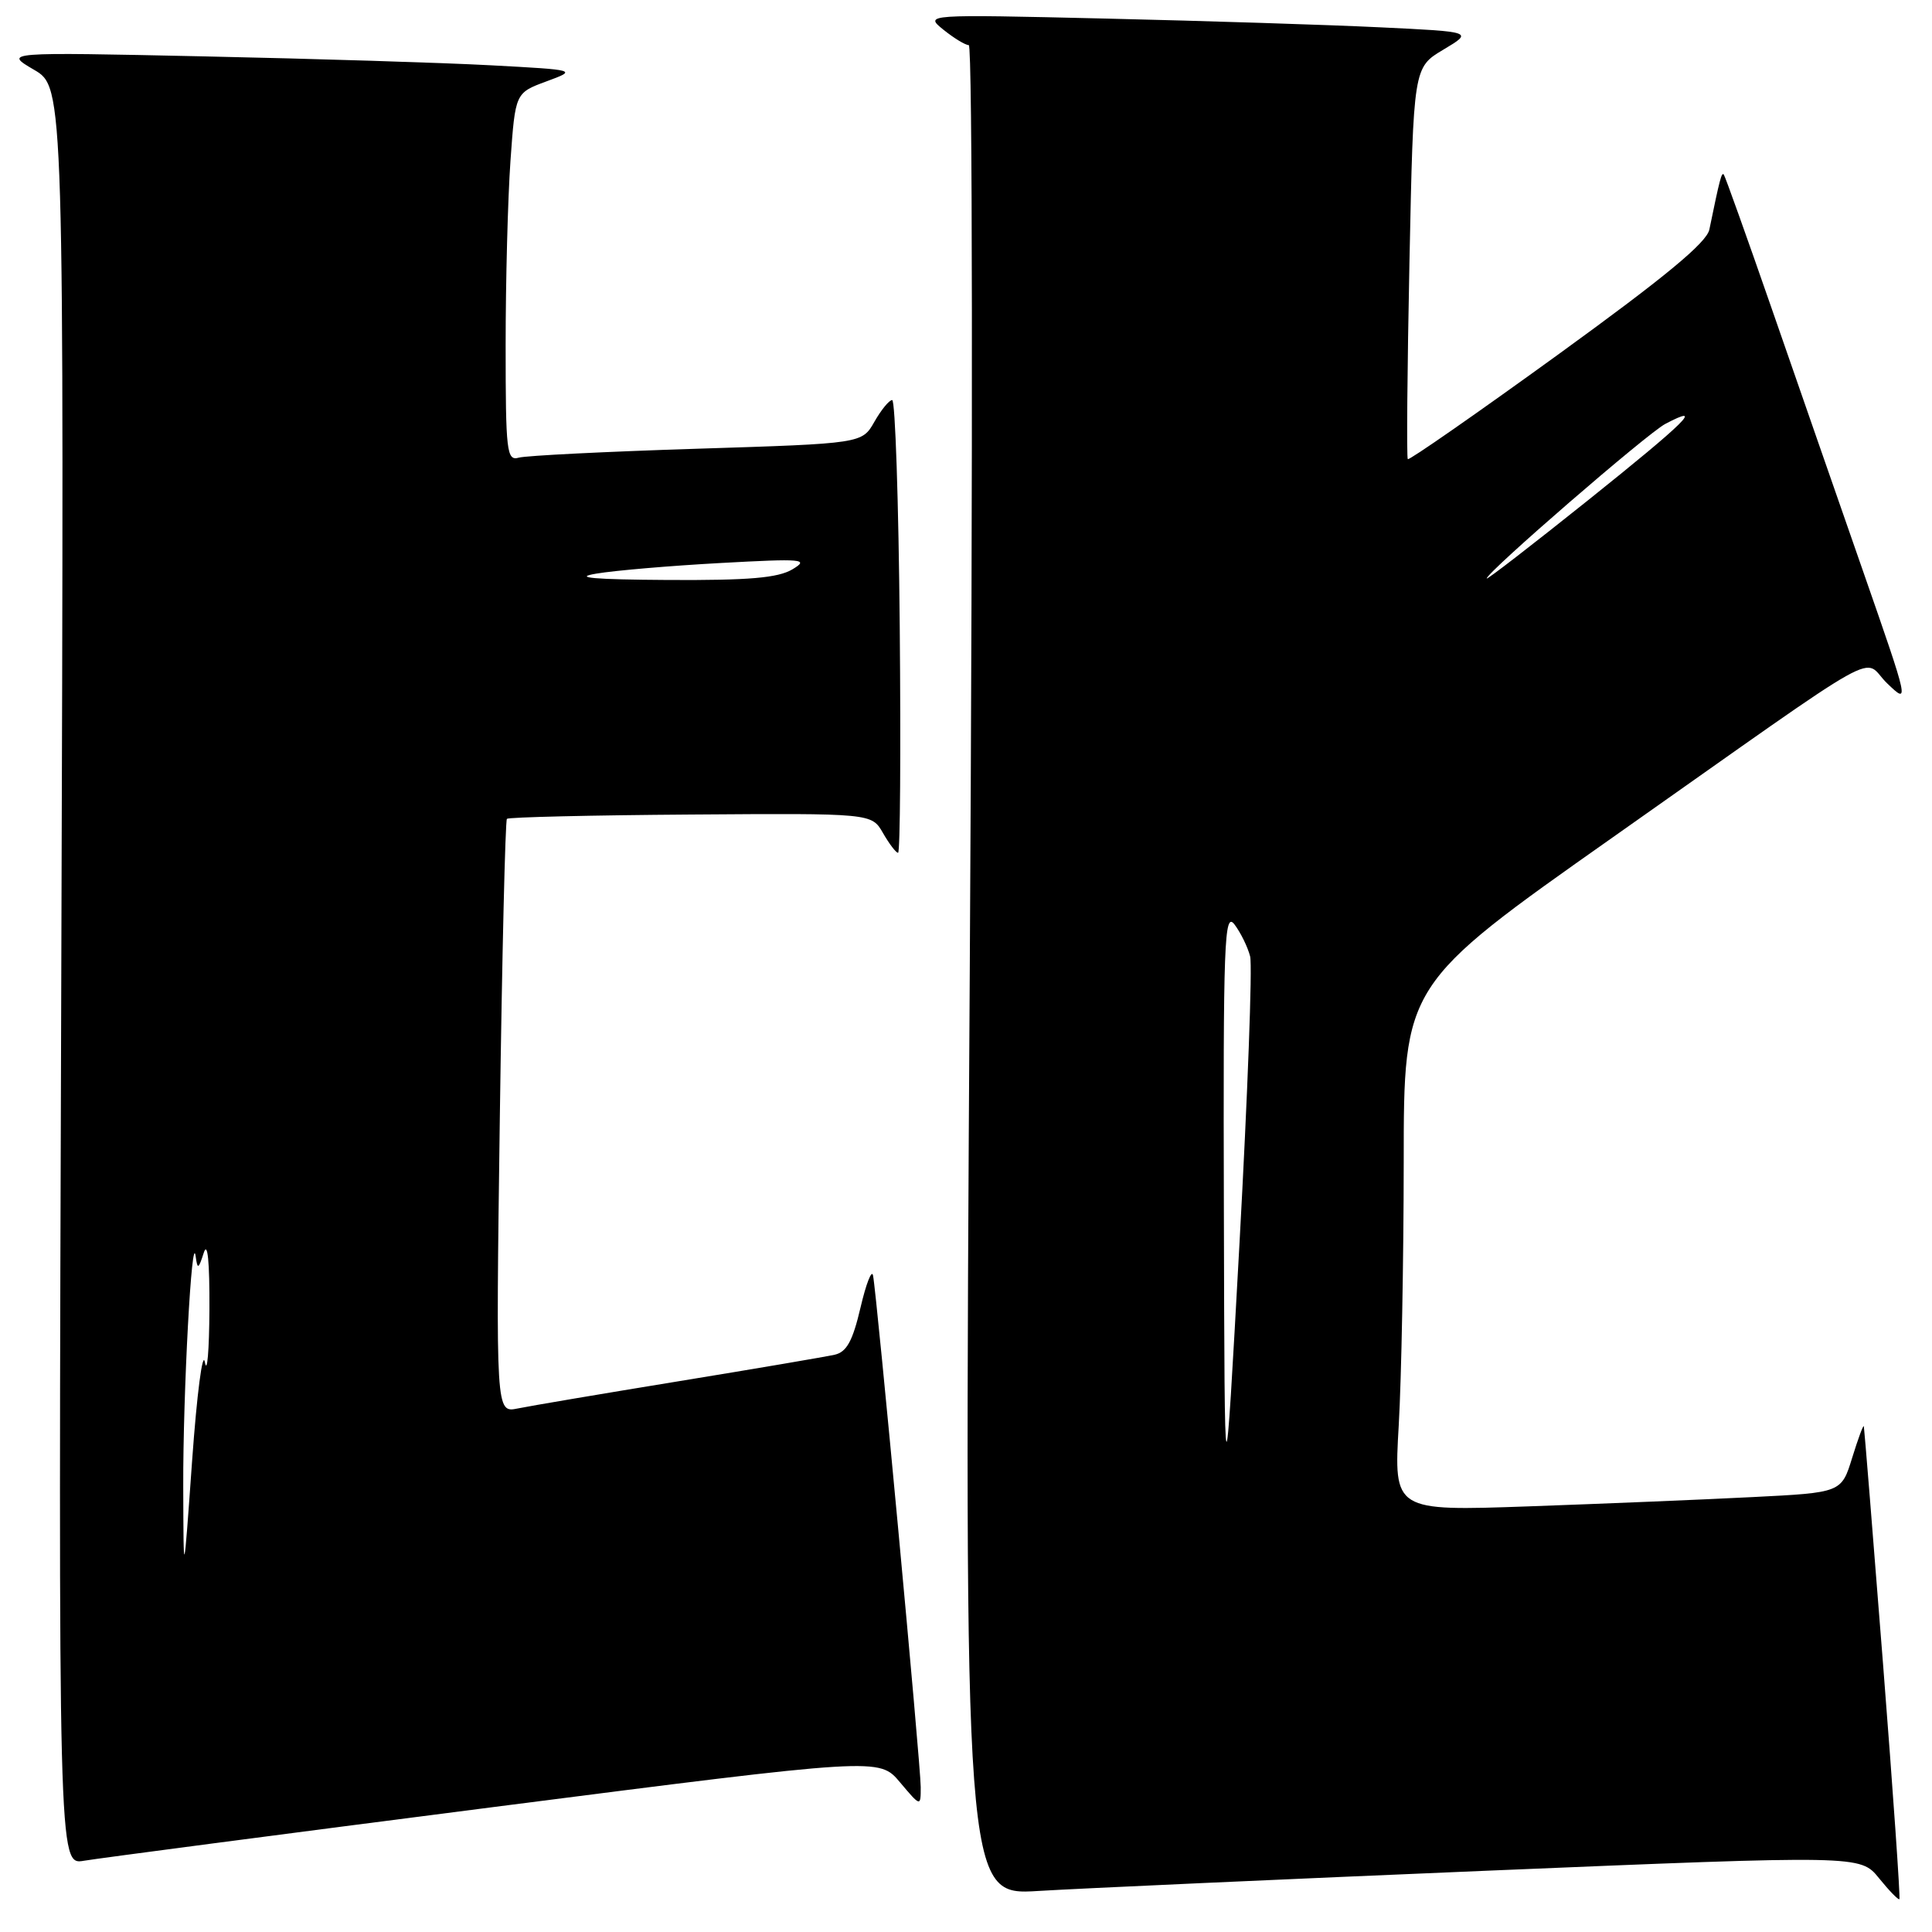 <?xml version="1.0" encoding="UTF-8" standalone="no"?>
<!DOCTYPE svg PUBLIC "-//W3C//DTD SVG 1.1//EN" "http://www.w3.org/Graphics/SVG/1.1/DTD/svg11.dtd" >
<svg xmlns="http://www.w3.org/2000/svg" xmlns:xlink="http://www.w3.org/1999/xlink" version="1.1" viewBox="0 0 256 256">
 <g >
 <path fill="currentColor"
d=" M 249.51 220.45 C 248.18 203.43 247.03 189.28 246.97 189.00 C 246.91 188.72 246.22 190.59 245.43 193.14 C 244.00 197.78 244.00 197.78 232.25 198.37 C 225.79 198.70 212.44 199.25 202.59 199.60 C 184.68 200.23 184.68 200.23 185.34 188.86 C 185.70 182.61 185.99 166.92 186.00 153.98 C 186.00 130.47 186.00 130.47 213.66 110.98 C 251.15 84.57 246.52 87.17 250.08 90.57 C 253.01 93.38 252.98 93.24 246.96 75.96 C 243.61 66.36 238.14 50.62 234.80 41.00 C 231.46 31.38 228.58 23.33 228.41 23.13 C 228.12 22.79 227.89 23.66 226.50 30.41 C 226.15 32.15 220.59 36.74 206.43 47.00 C 195.66 54.80 186.71 61.03 186.54 60.84 C 186.37 60.65 186.47 48.90 186.76 34.72 C 187.29 8.94 187.29 8.94 191.25 6.58 C 195.22 4.21 195.22 4.21 182.86 3.62 C 176.06 3.29 159.70 2.77 146.50 2.46 C 122.50 1.90 122.50 1.90 125.00 3.93 C 126.38 5.04 127.89 5.97 128.37 5.98 C 128.87 5.99 128.92 58.91 128.50 128.59 C 127.75 251.18 127.75 251.18 137.62 250.56 C 143.06 250.23 169.77 249.02 197.00 247.88 C 246.50 245.82 246.50 245.82 248.97 248.86 C 250.32 250.53 251.55 251.79 251.68 251.65 C 251.82 251.51 250.84 237.47 249.51 220.45 Z  M 65.50 239.43 C 116.50 232.89 116.50 232.89 119.25 236.16 C 122.00 239.42 122.00 239.42 122.00 236.79 C 122.00 233.85 116.17 171.36 115.68 169.00 C 115.51 168.18 114.76 170.10 114.02 173.27 C 112.98 177.70 112.19 179.15 110.59 179.51 C 109.44 179.77 100.17 181.35 90.00 183.01 C 79.83 184.67 70.20 186.30 68.60 186.63 C 65.70 187.22 65.70 187.22 66.23 148.06 C 66.53 126.52 66.95 108.72 67.17 108.50 C 67.39 108.28 78.35 108.02 91.53 107.93 C 115.50 107.76 115.50 107.76 117.00 110.38 C 117.83 111.82 118.72 113.00 119.00 113.00 C 119.28 113.00 119.37 99.50 119.22 83.00 C 119.07 66.50 118.62 53.00 118.22 53.01 C 117.82 53.01 116.76 54.31 115.86 55.89 C 114.22 58.77 114.22 58.77 92.36 59.46 C 80.34 59.84 69.71 60.37 68.75 60.64 C 67.14 61.10 67.00 59.92 67.00 45.72 C 67.00 37.24 67.29 26.26 67.64 21.31 C 68.28 12.31 68.28 12.31 72.39 10.79 C 76.50 9.27 76.50 9.27 65.00 8.65 C 58.67 8.31 41.58 7.78 27.00 7.47 C 0.50 6.90 0.50 6.90 4.50 9.24 C 8.50 11.57 8.50 11.57 8.12 129.35 C 7.73 247.14 7.73 247.14 11.12 246.56 C 12.98 246.24 37.45 243.03 65.50 239.43 Z  M 162.17 160.50 C 162.07 124.61 162.22 120.71 163.58 122.50 C 164.41 123.60 165.34 125.51 165.65 126.73 C 165.96 127.96 165.32 145.06 164.24 164.73 C 162.27 200.50 162.27 200.50 162.17 160.50 Z  M 197.00 76.65 C 197.00 75.84 218.27 57.43 220.66 56.17 C 225.96 53.38 223.41 55.89 210.43 66.28 C 203.04 72.19 197.00 76.86 197.00 76.65 Z  M 24.28 197.00 C 24.24 184.60 25.43 162.66 25.93 166.50 C 26.17 168.24 26.30 168.18 27.00 166.00 C 27.51 164.41 27.78 167.15 27.75 173.50 C 27.72 179.00 27.45 182.15 27.15 180.50 C 26.85 178.85 26.09 184.70 25.46 193.50 C 24.32 209.50 24.32 209.50 24.28 197.00 Z  M 79.00 76.01 C 81.47 75.59 88.90 74.96 95.50 74.60 C 106.42 74.00 107.27 74.08 105.00 75.44 C 103.08 76.58 99.25 76.91 88.50 76.85 C 78.65 76.79 75.83 76.54 79.00 76.01 Z "/>
</g>
</svg>